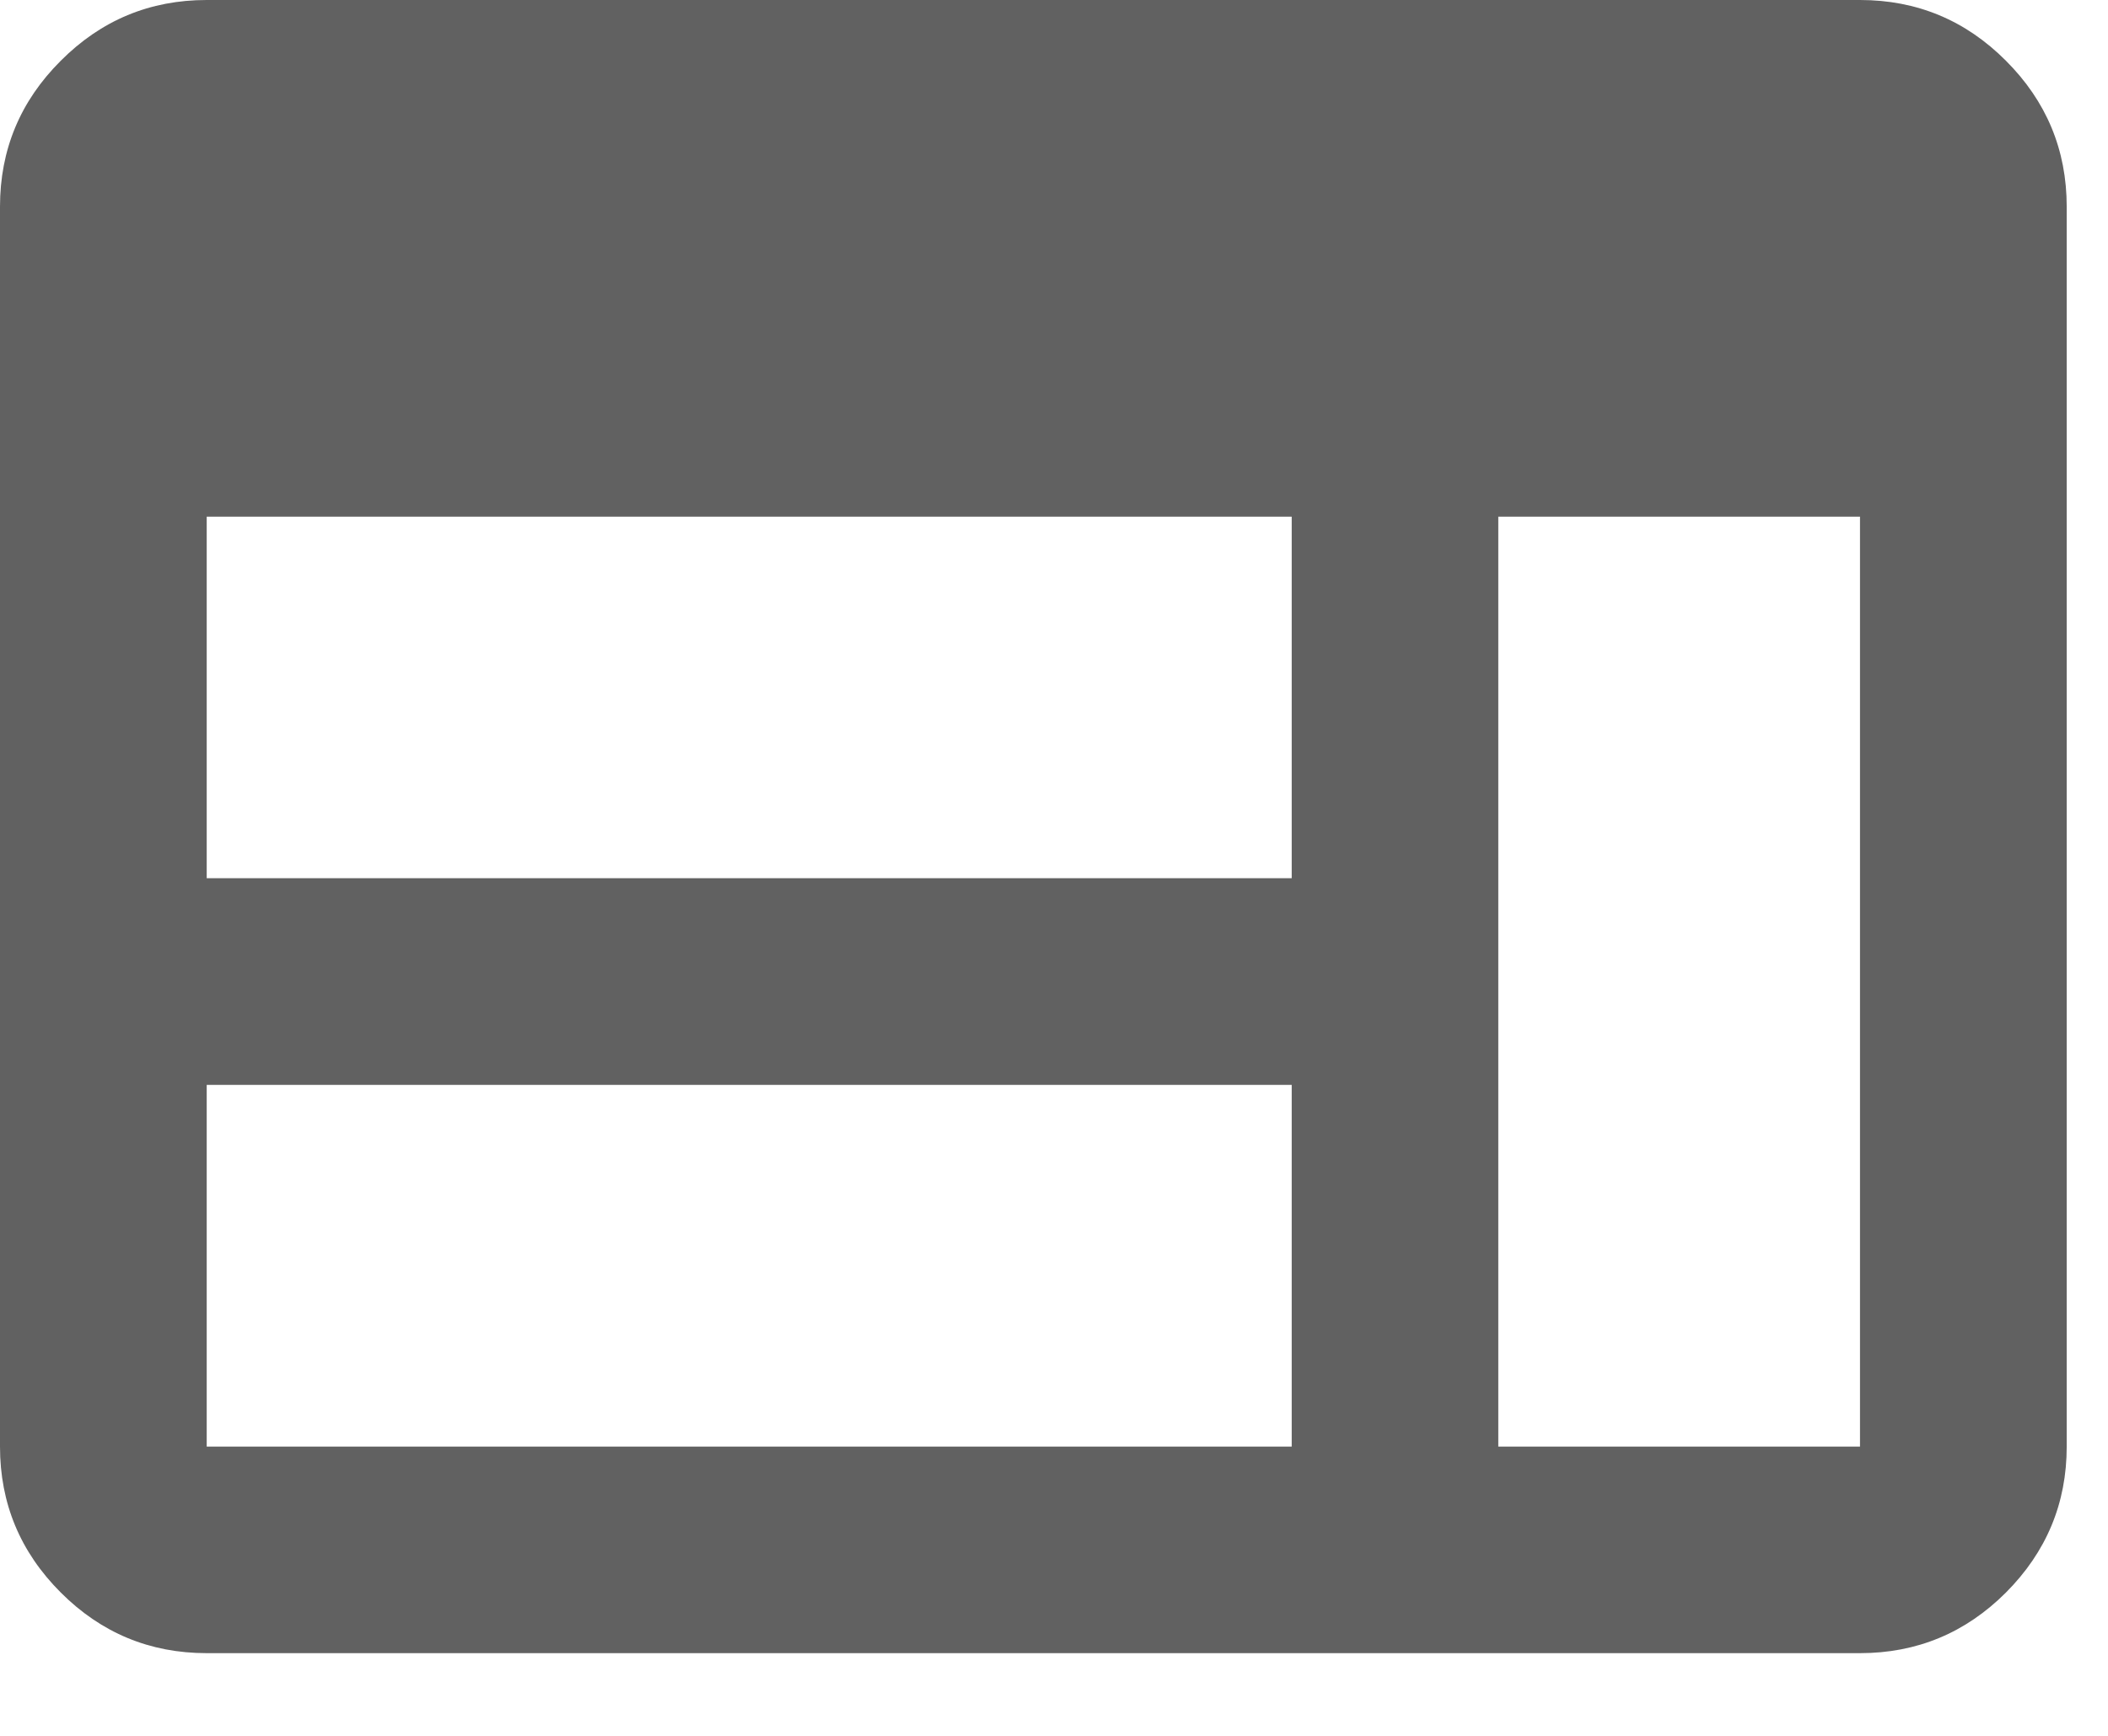 <svg width="17" height="14" viewBox="0 0 17 14" fill="none" xmlns="http://www.w3.org/2000/svg">
    <path d="M1.667 13.333C1.208 13.333 0.816 13.17 0.49 12.844C0.163 12.517 0 12.125 0 11.667V1.667C0 1.208 0.163 0.816 0.49 0.49C0.816 0.163 1.208 0 1.667 0H15C15.458 0 15.851 0.163 16.177 0.49C16.503 0.816 16.667 1.208 16.667 1.667V11.667C16.667 12.125 16.503 12.517 16.177 12.844C15.851 13.17 15.458 13.333 15 13.333H1.667ZM1.667 11.667H10.417V8.75H1.667V11.667ZM12.083 11.667H15V4.167H12.083V11.667ZM1.667 7.083H10.417V4.167H1.667V7.083Z" fill="#616161"/>
</svg>
